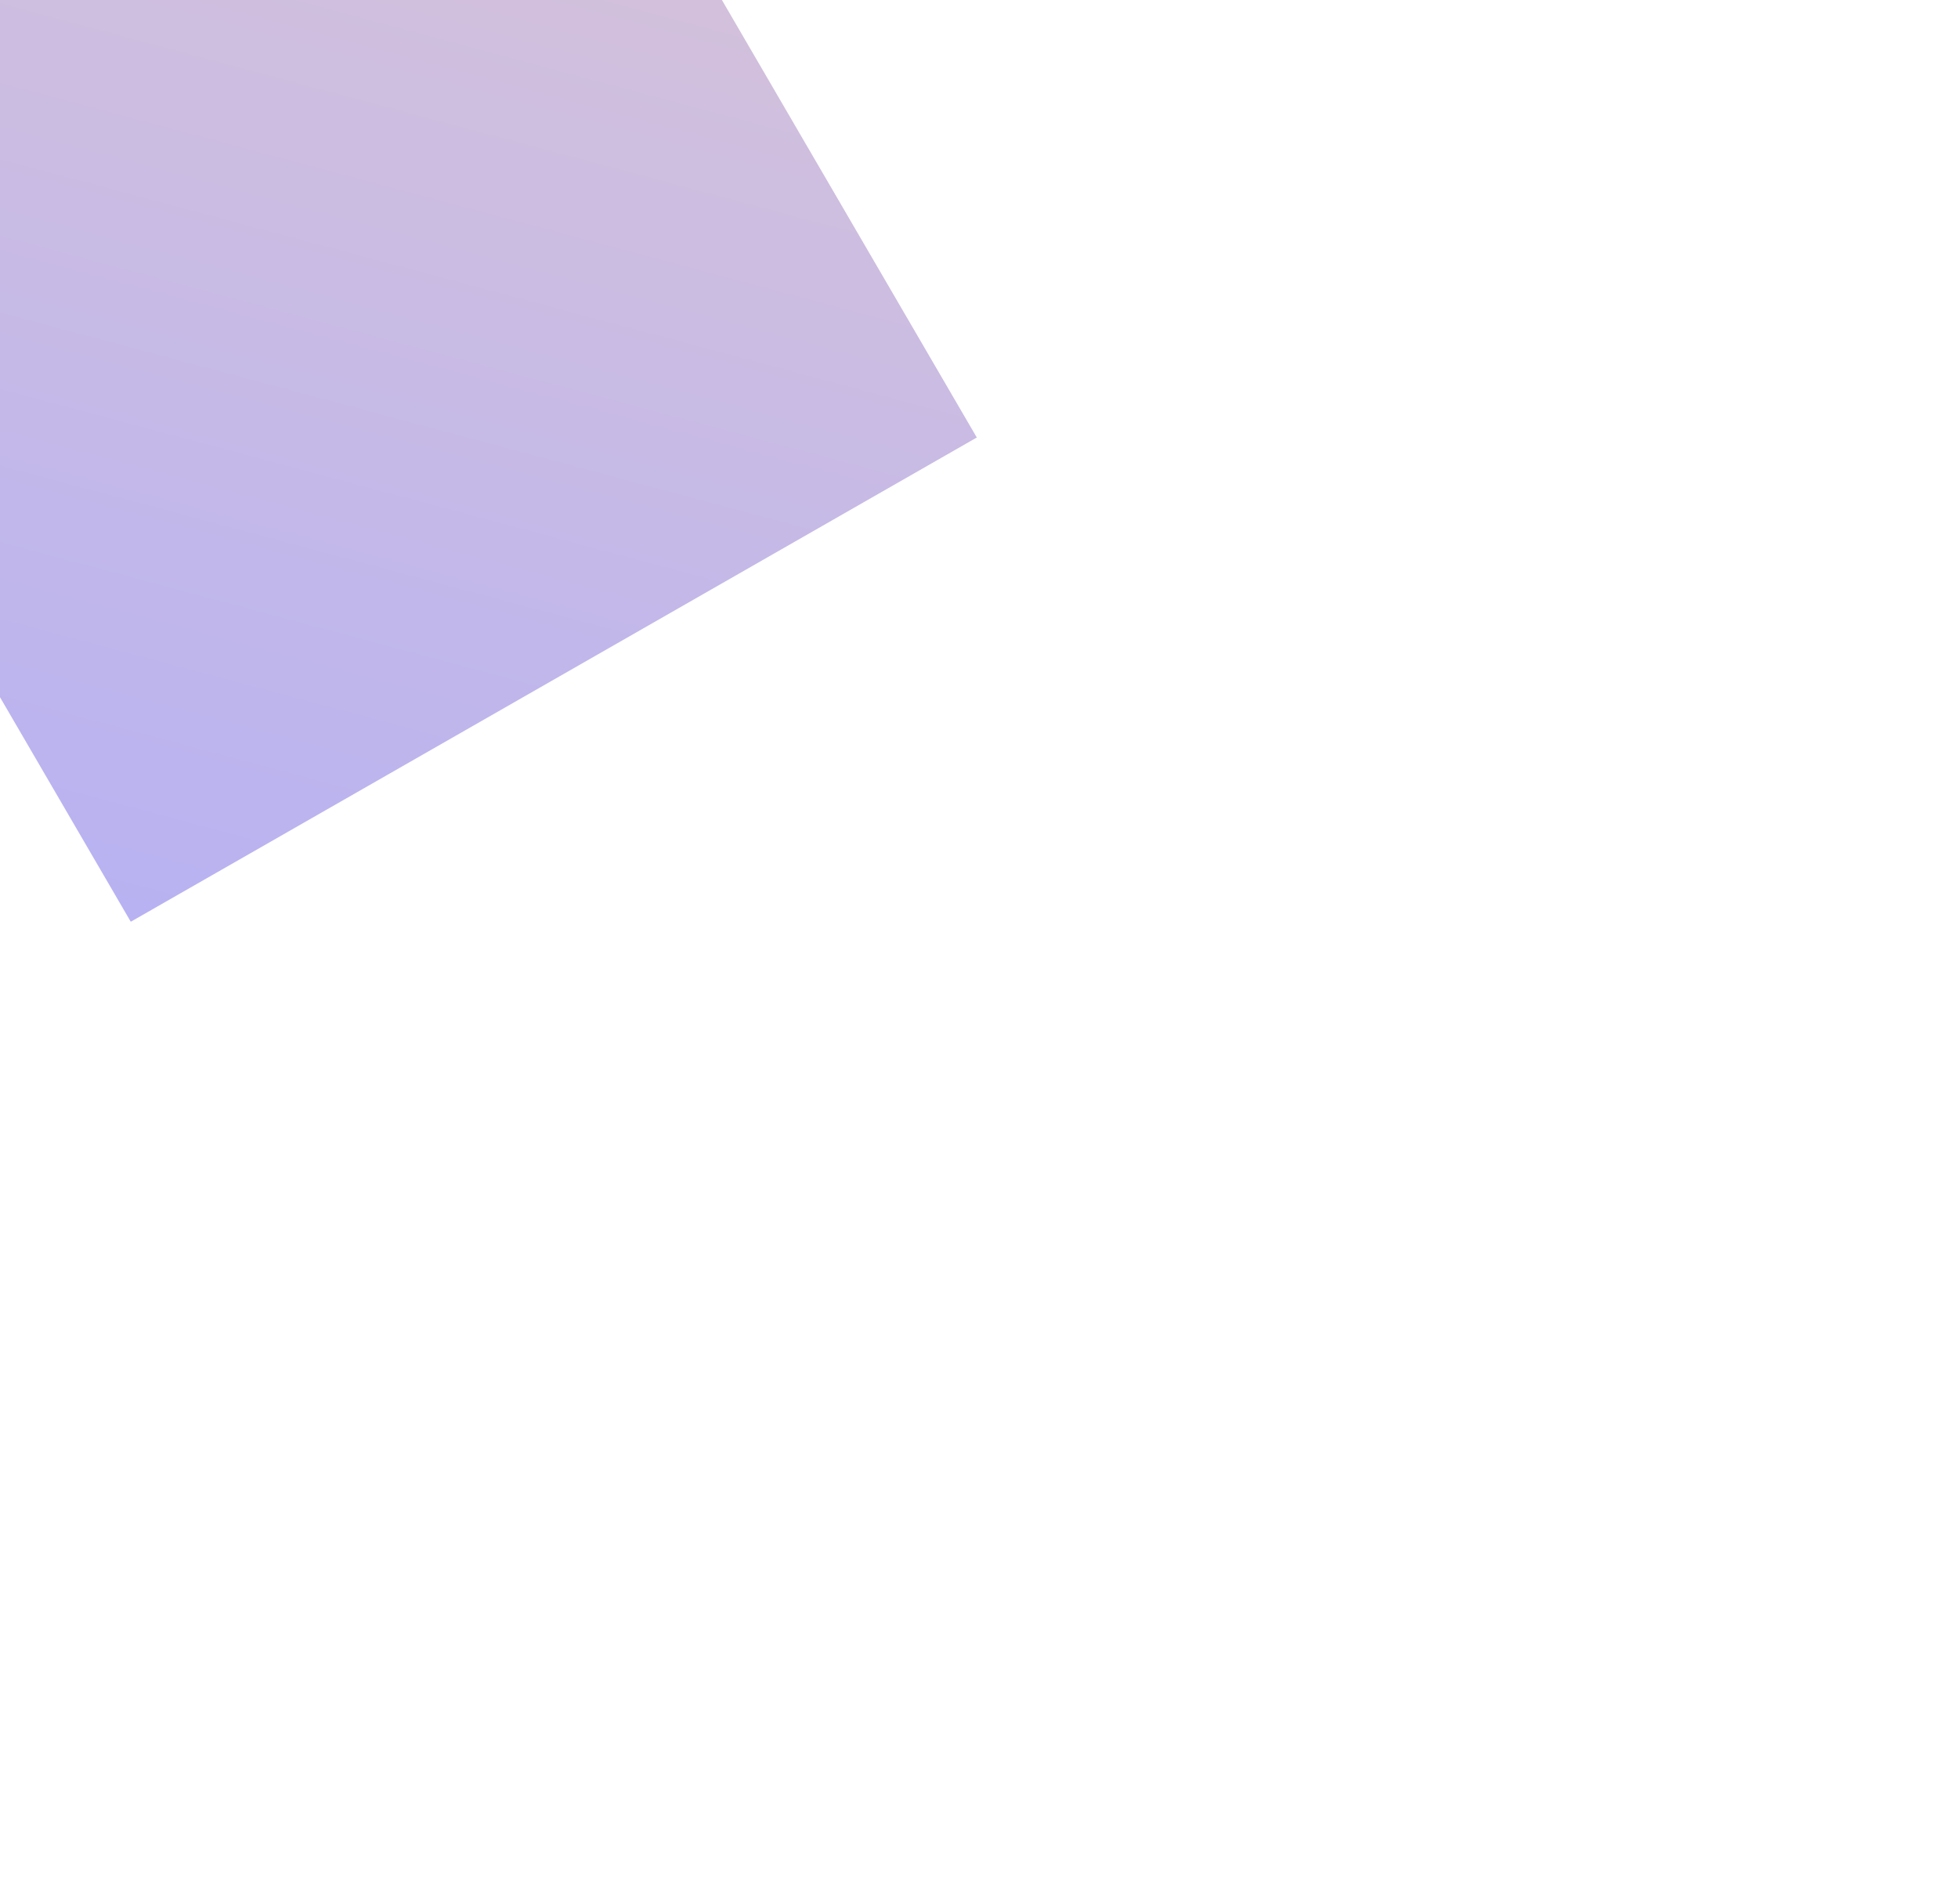 <svg width="400" height="389" viewBox="0 0 400 389" fill="none" xmlns="http://www.w3.org/2000/svg">
<g filter="url(#filter0_f_4225_20863)">
<path d="M-445.429 -424.494L-272.647 -523.432L-154.902 -321.329L48.065 -437.498L148.229 -265.424L-54.683 -149.241L81.844 -112.658L199.549 89.376L26.713 188.3L-90.978 -13.789L-293.944 102.38L-394.163 -69.709L-191.211 -185.823L-327.739 -222.406L-445.429 -424.494Z" fill="url(#paint0_linear_4225_20863)"/>
</g>
<defs>
<filter id="filter0_f_4225_20863" x="-645.43" y="-723.432" width="1044.98" height="1111.73" filterUnits="userSpaceOnUse" color-interpolation-filters="sRGB">
<feFlood flood-opacity="0" result="BackgroundImageFix"/>
<feBlend mode="normal" in="SourceGraphic" in2="BackgroundImageFix" result="shape"/>
<feGaussianBlur stdDeviation="100" result="effect1_foregroundBlur_4225_20863"/>
</filter>
<linearGradient id="paint0_linear_4225_20863" x1="-201.88" y1="127.048" x2="-44" y2="-462.166" gradientUnits="userSpaceOnUse">
<stop stop-color="#B8B2F2"/>
<stop offset="0.545" stop-color="#E1C8CF"/>
<stop offset="1" stop-color="#EAAB80"/>
</linearGradient>
</defs>
</svg>
